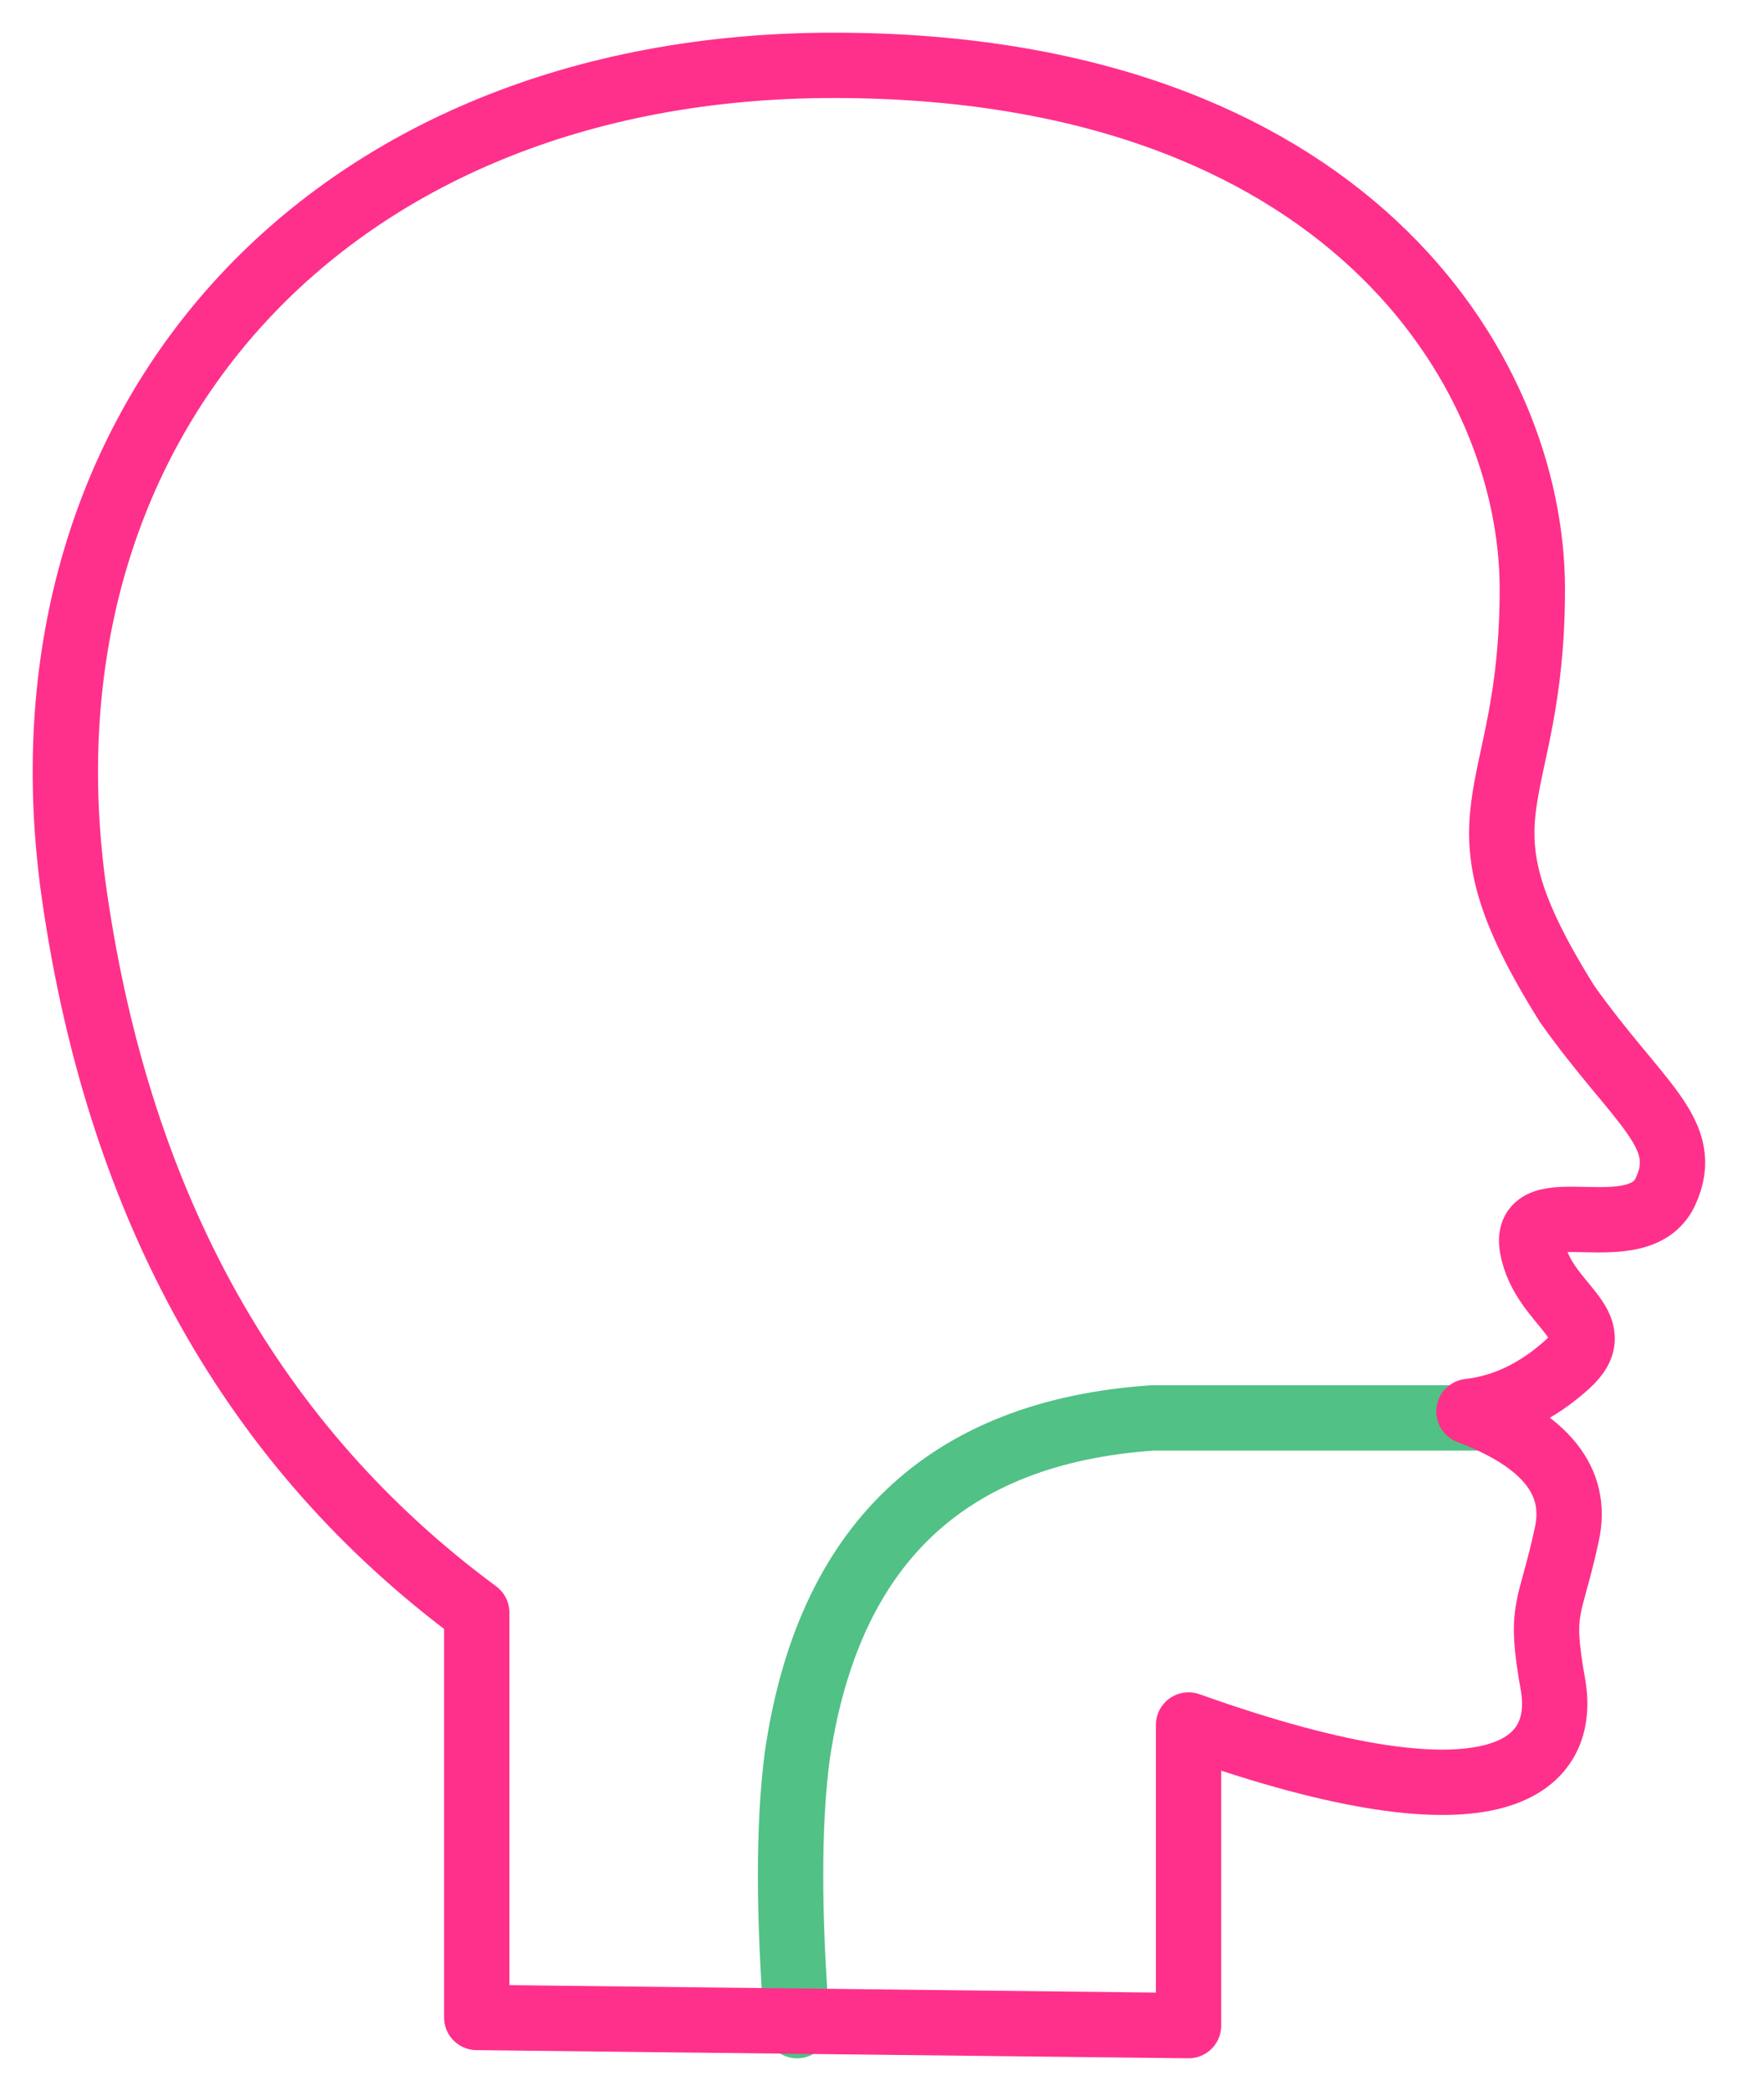 <svg xmlns="http://www.w3.org/2000/svg" width="27" height="32" viewBox="0 0 27 32">
    <g fill="none" fill-rule="evenodd" stroke-linecap="round" stroke-linejoin="round">
        <path stroke="#51c185" d="M22.6 21.7h-4.963c-3.158.218-4.97 1.949-5.437 5.192-.133 1.04-.133 2.408 0 4.108"/>
        <path stroke="#ff308b" d="M7.297 30.875v-6.196c-3.411-2.52-5.464-6.176-6.157-10.968C.1 6.522 4.956 1 12.76 1c7.803 0 10.694 4.643 10.694 8.016 0 3.374-1.346 3.344.53 6.345 1.09 1.538 1.923 1.982 1.507 2.877-.417.894-2.201-.043-2.037.855.164.898 1.223 1.171.53 1.793-.462.415-.962.654-1.5.715 1.172.443 1.672 1.067 1.5 1.871-.258 1.207-.43 1.1-.215 2.304.215 1.204-.75 2.344-5.577.623V31l-10.895-.125z"/>
    </g>
</svg>
